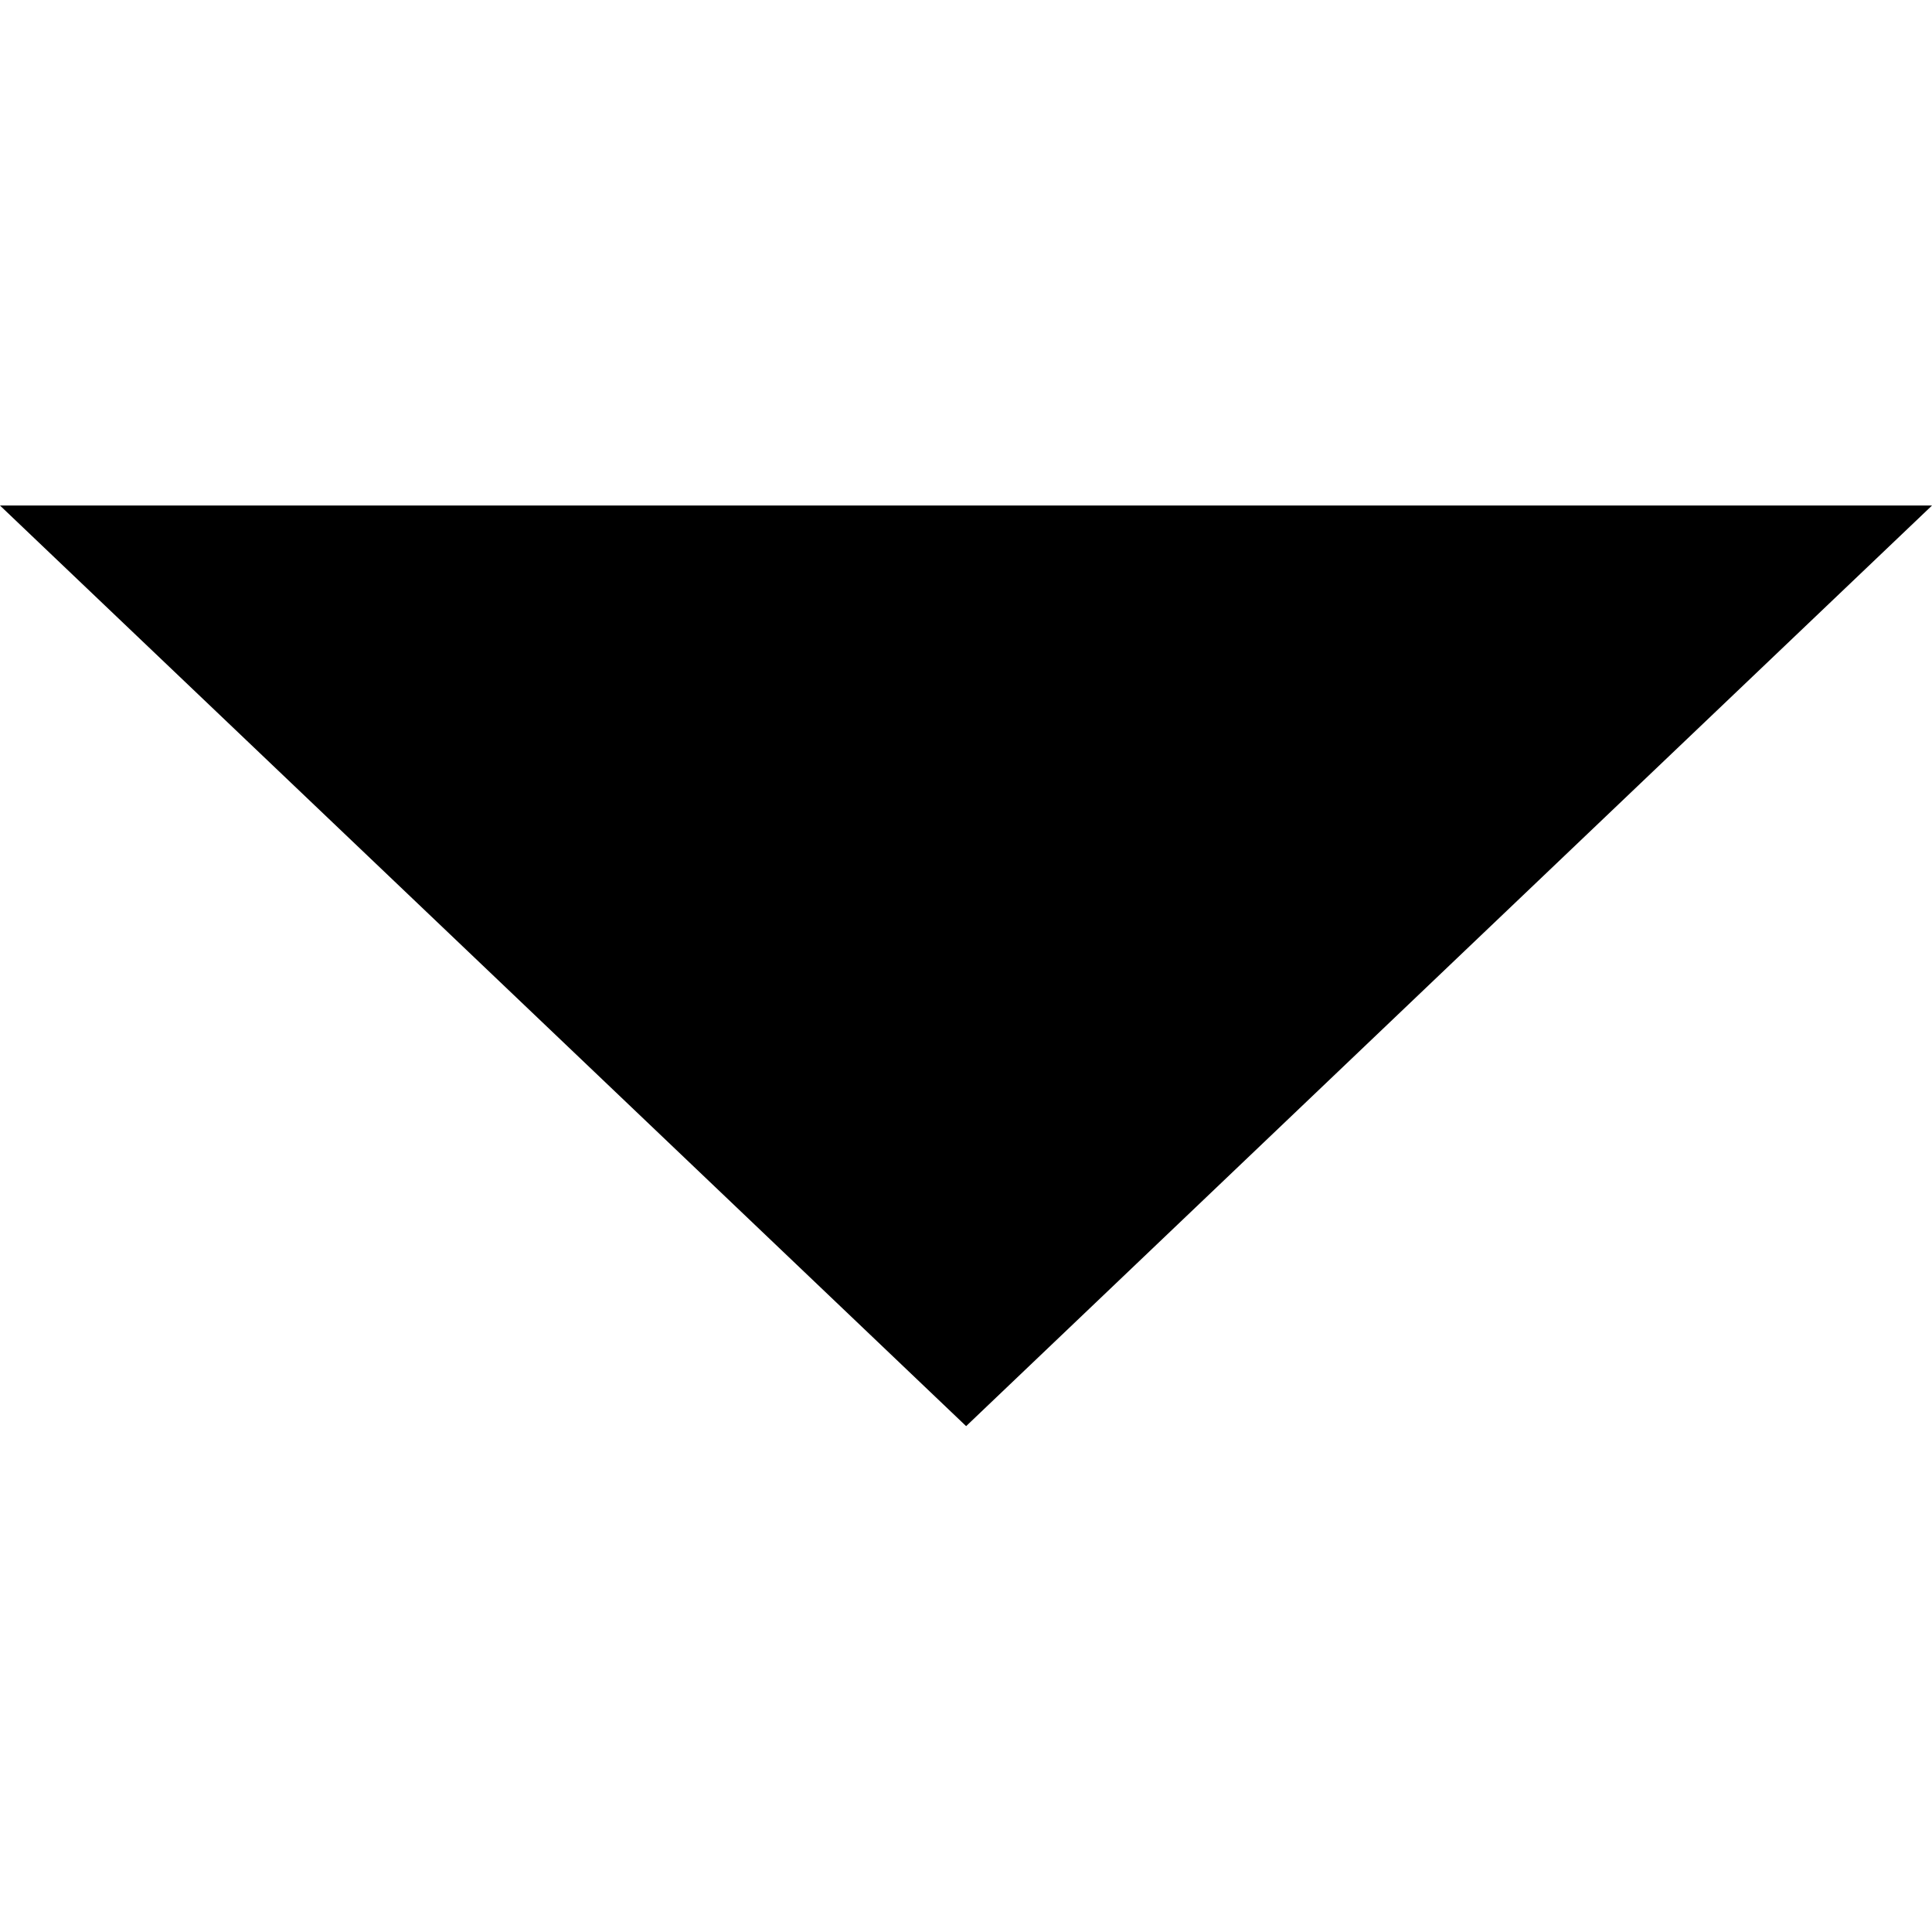 <svg width="500" height="500" viewBox="0 0 500 500" fill="none" xmlns="http://www.w3.org/2000/svg">
<path d="M0 130.833C166.689 130.833 333.311 130.833 500 130.833C417.388 209.518 334.842 288.269 250.033 369.084C165.224 288.269 82.612 209.518 0 130.833Z" fill="black"/>
</svg>
